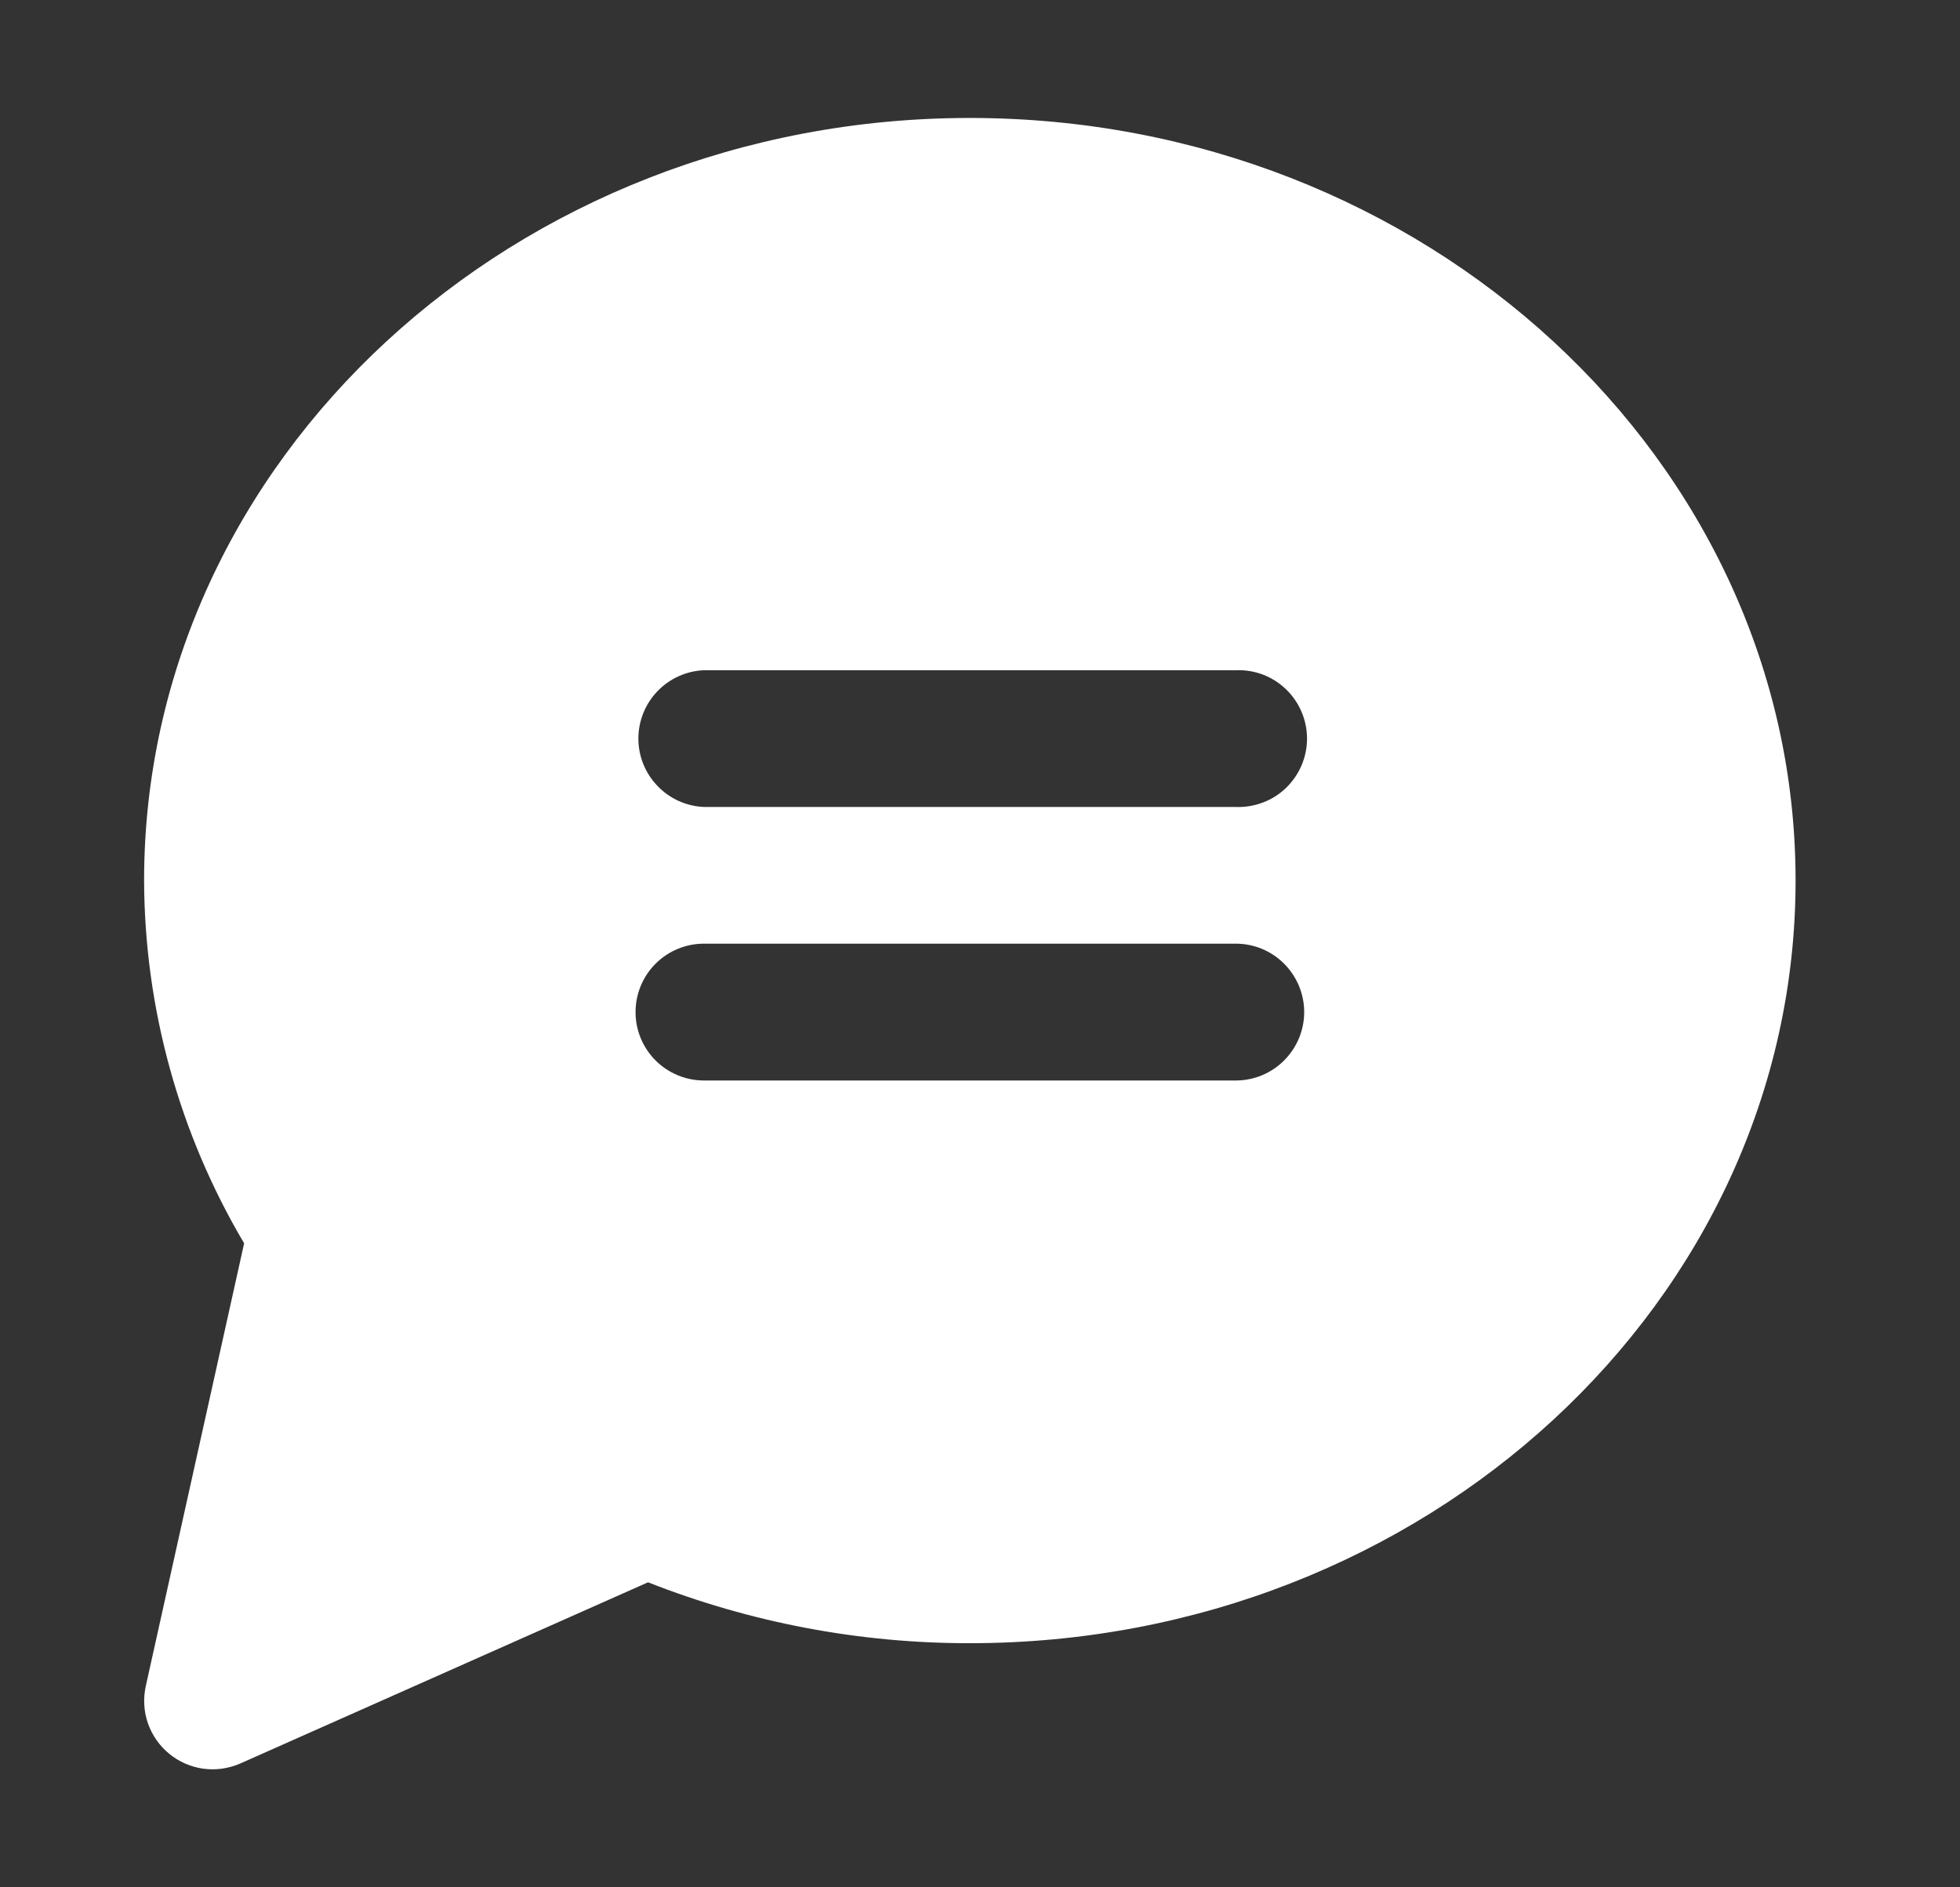 <svg width="27" height="26" viewBox="0 0 27 26" fill="none" xmlns="http://www.w3.org/2000/svg">
<rect x="0" y="0" width="27" height="26" fill="#333333" stroke="none"/>
<g clip-path="url(#clip0_74_115)">
<path d="M13.36 1.625C7.088 1.625 1.985 6.338 1.985 12.131C1.991 13.889 2.467 15.614 3.363 17.128L2.008 23.229C1.971 23.399 1.981 23.577 2.038 23.741C2.096 23.906 2.197 24.051 2.332 24.161C2.467 24.272 2.63 24.342 2.802 24.366C2.975 24.389 3.15 24.364 3.31 24.294L8.927 21.798C10.339 22.354 11.843 22.639 13.36 22.637C19.633 22.637 24.735 17.925 24.735 12.131C24.735 6.338 19.633 1.625 13.36 1.625ZM17.023 14.885H9.698C9.448 14.885 9.208 14.786 9.031 14.609C8.854 14.432 8.755 14.193 8.755 13.943C8.755 13.693 8.854 13.453 9.031 13.276C9.208 13.099 9.448 13 9.698 13H17.023C17.273 13 17.513 13.099 17.689 13.276C17.866 13.453 17.966 13.693 17.966 13.943C17.966 14.193 17.866 14.432 17.689 14.609C17.513 14.786 17.273 14.885 17.023 14.885ZM17.023 11.117H9.698C9.455 11.107 9.225 11.003 9.057 10.827C8.888 10.652 8.794 10.418 8.794 10.175C8.794 9.932 8.888 9.698 9.057 9.522C9.225 9.347 9.455 9.243 9.698 9.233H17.023C17.15 9.228 17.277 9.248 17.396 9.293C17.515 9.338 17.623 9.407 17.715 9.495C17.806 9.583 17.879 9.688 17.929 9.805C17.979 9.922 18.005 10.048 18.005 10.175C18.005 10.302 17.979 10.428 17.929 10.545C17.879 10.662 17.806 10.767 17.715 10.855C17.623 10.943 17.515 11.012 17.396 11.056C17.277 11.101 17.15 11.122 17.023 11.117Z" fill="white"/>
</g>
<defs>
<clipPath id="clip0_74_115">
<rect width="26" height="26" fill="white" transform="translate(0.36)"/>
</clipPath>
</defs>
</svg>
